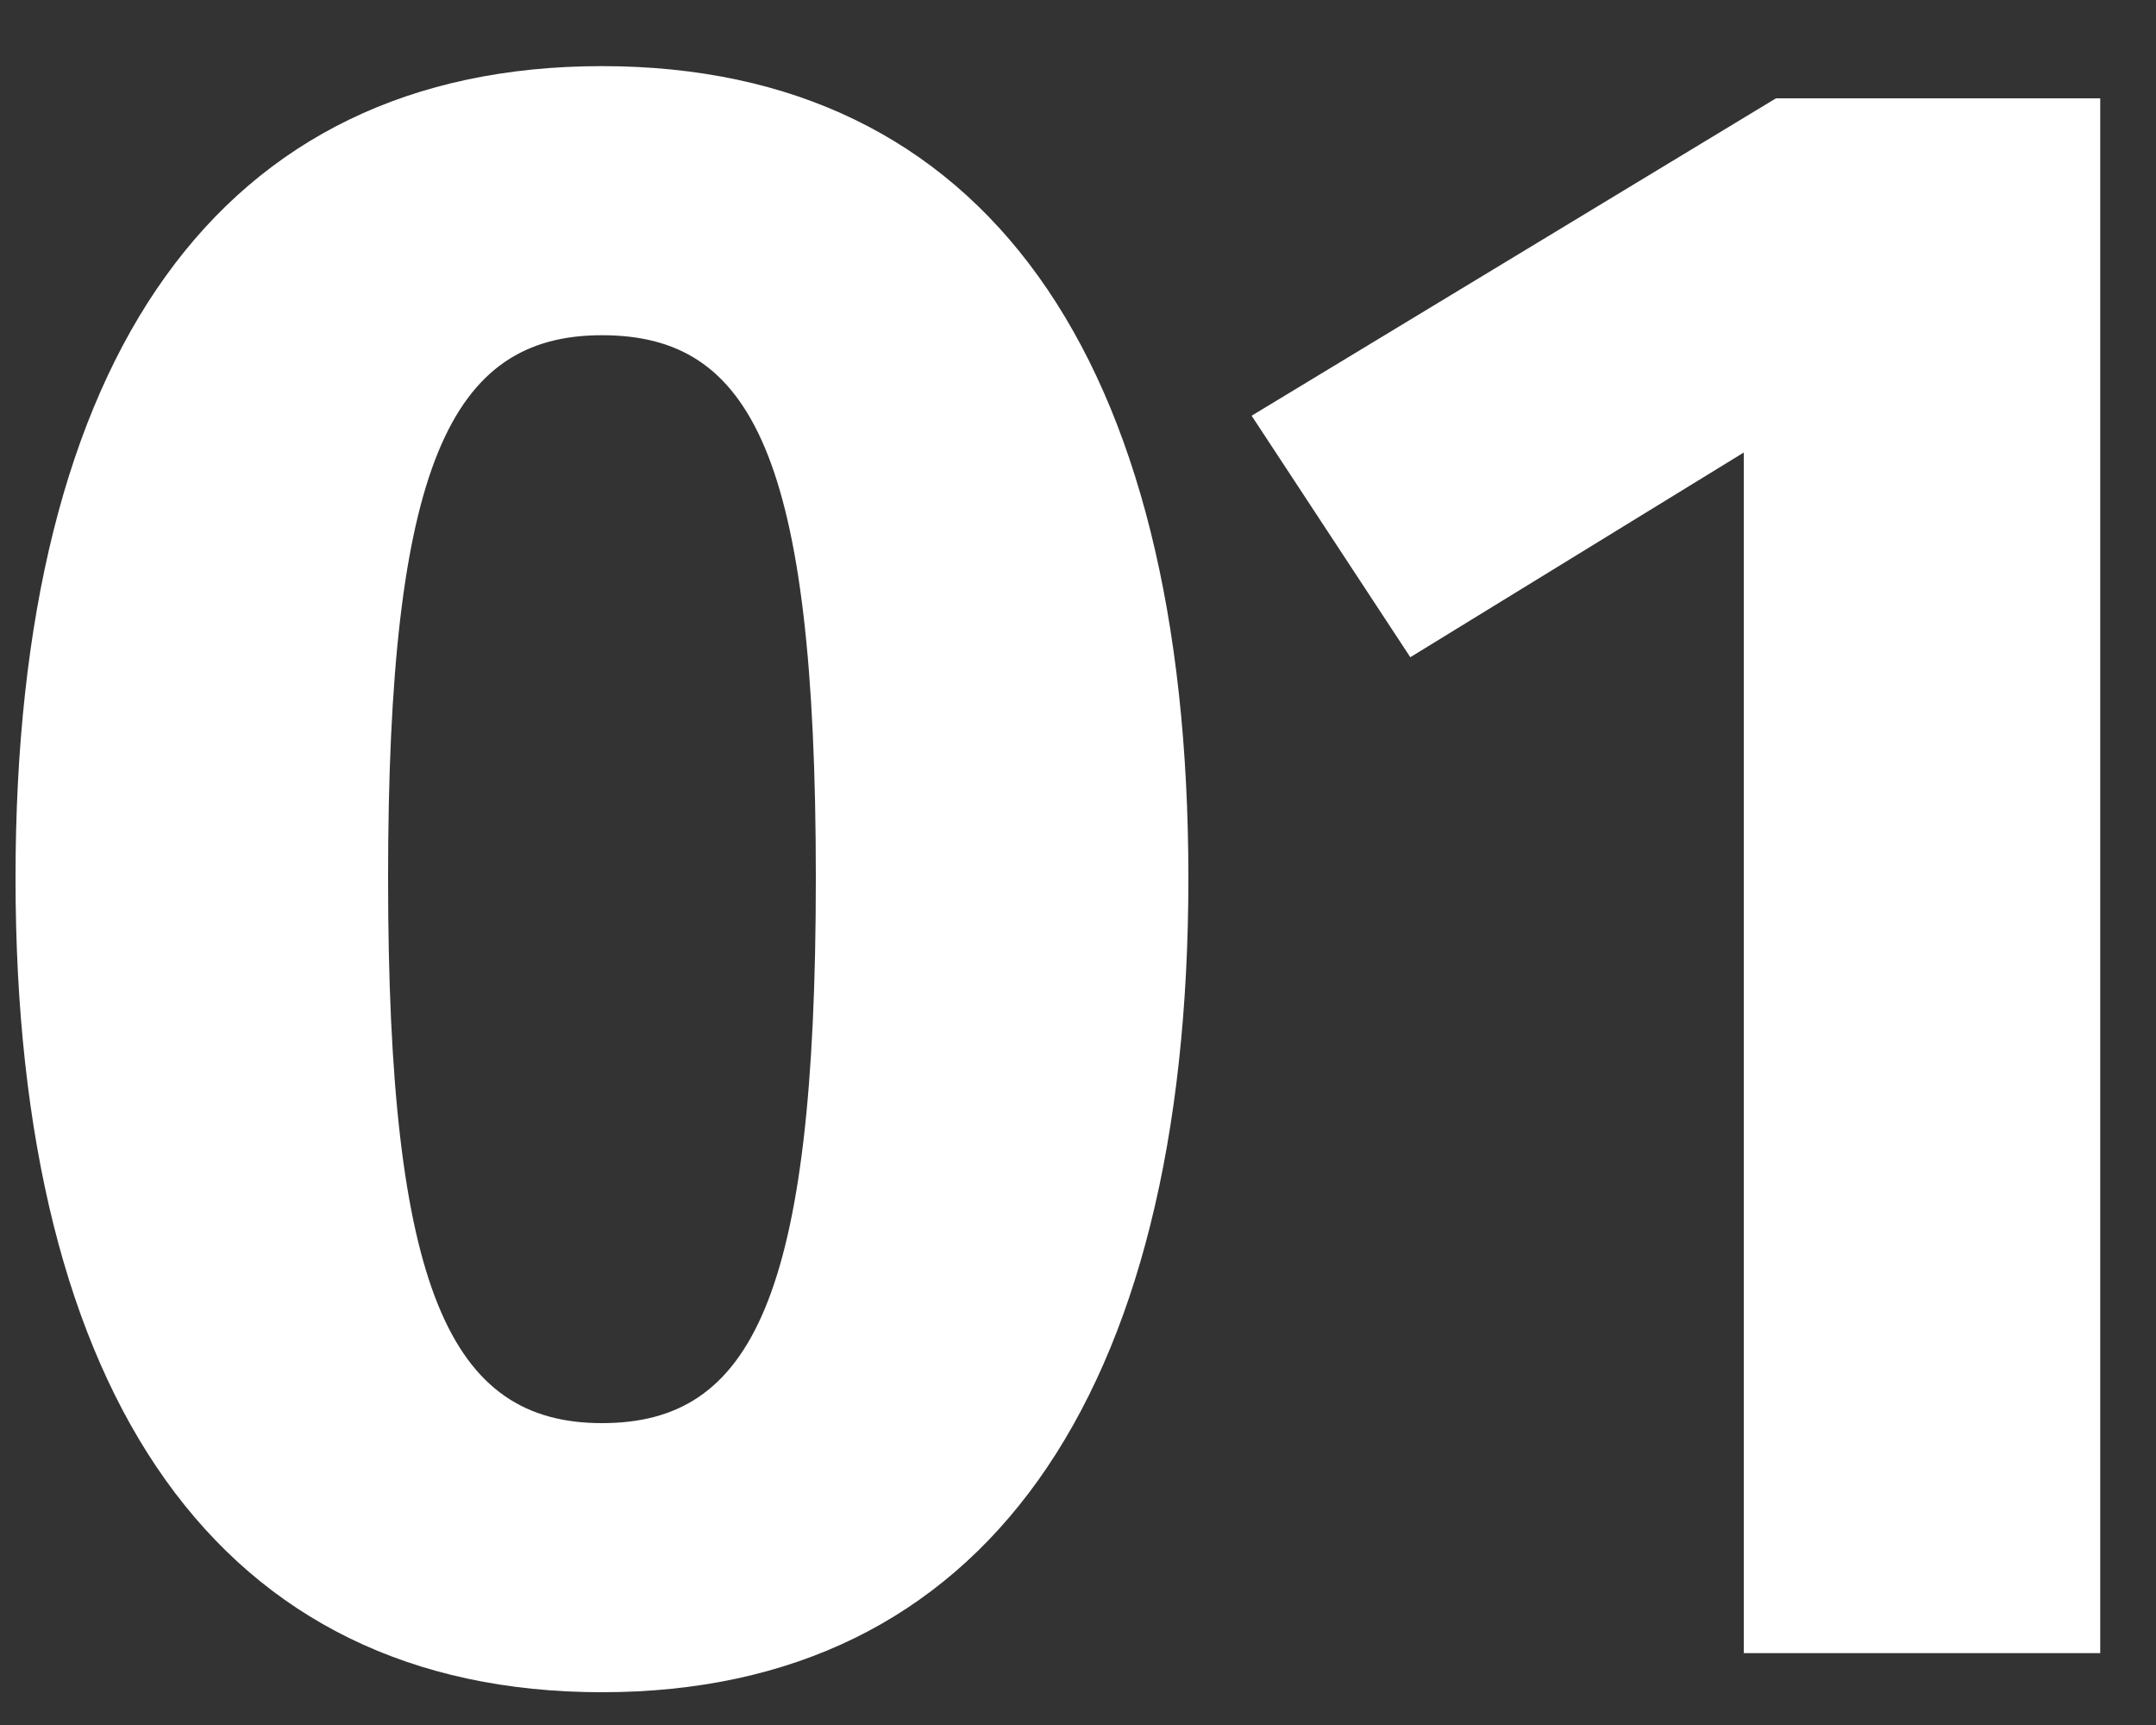 <svg width="30" height="24" fill="none" xmlns="http://www.w3.org/2000/svg"><rect width="100%" height="100%" fill="#333333" stroke="none"/><path d="M8.376.92C3.064.92.216 4.952.216 12.216c0 7.232 2.848 11.328 8.16 11.328s8.16-4.096 8.16-11.328C16.536 4.952 13.688.92 8.376.92zm0 3.744c2.08 0 2.976 1.664 2.976 7.552 0 5.856-.896 7.584-2.976 7.584-2.112 0-2.976-1.856-2.976-7.584s.864-7.552 2.976-7.552zm20.848-3.296h-4.512l-7.296 4.416 2.208 3.36 4.64-2.848V23h4.96V1.368z" fill="#fff"/></svg>